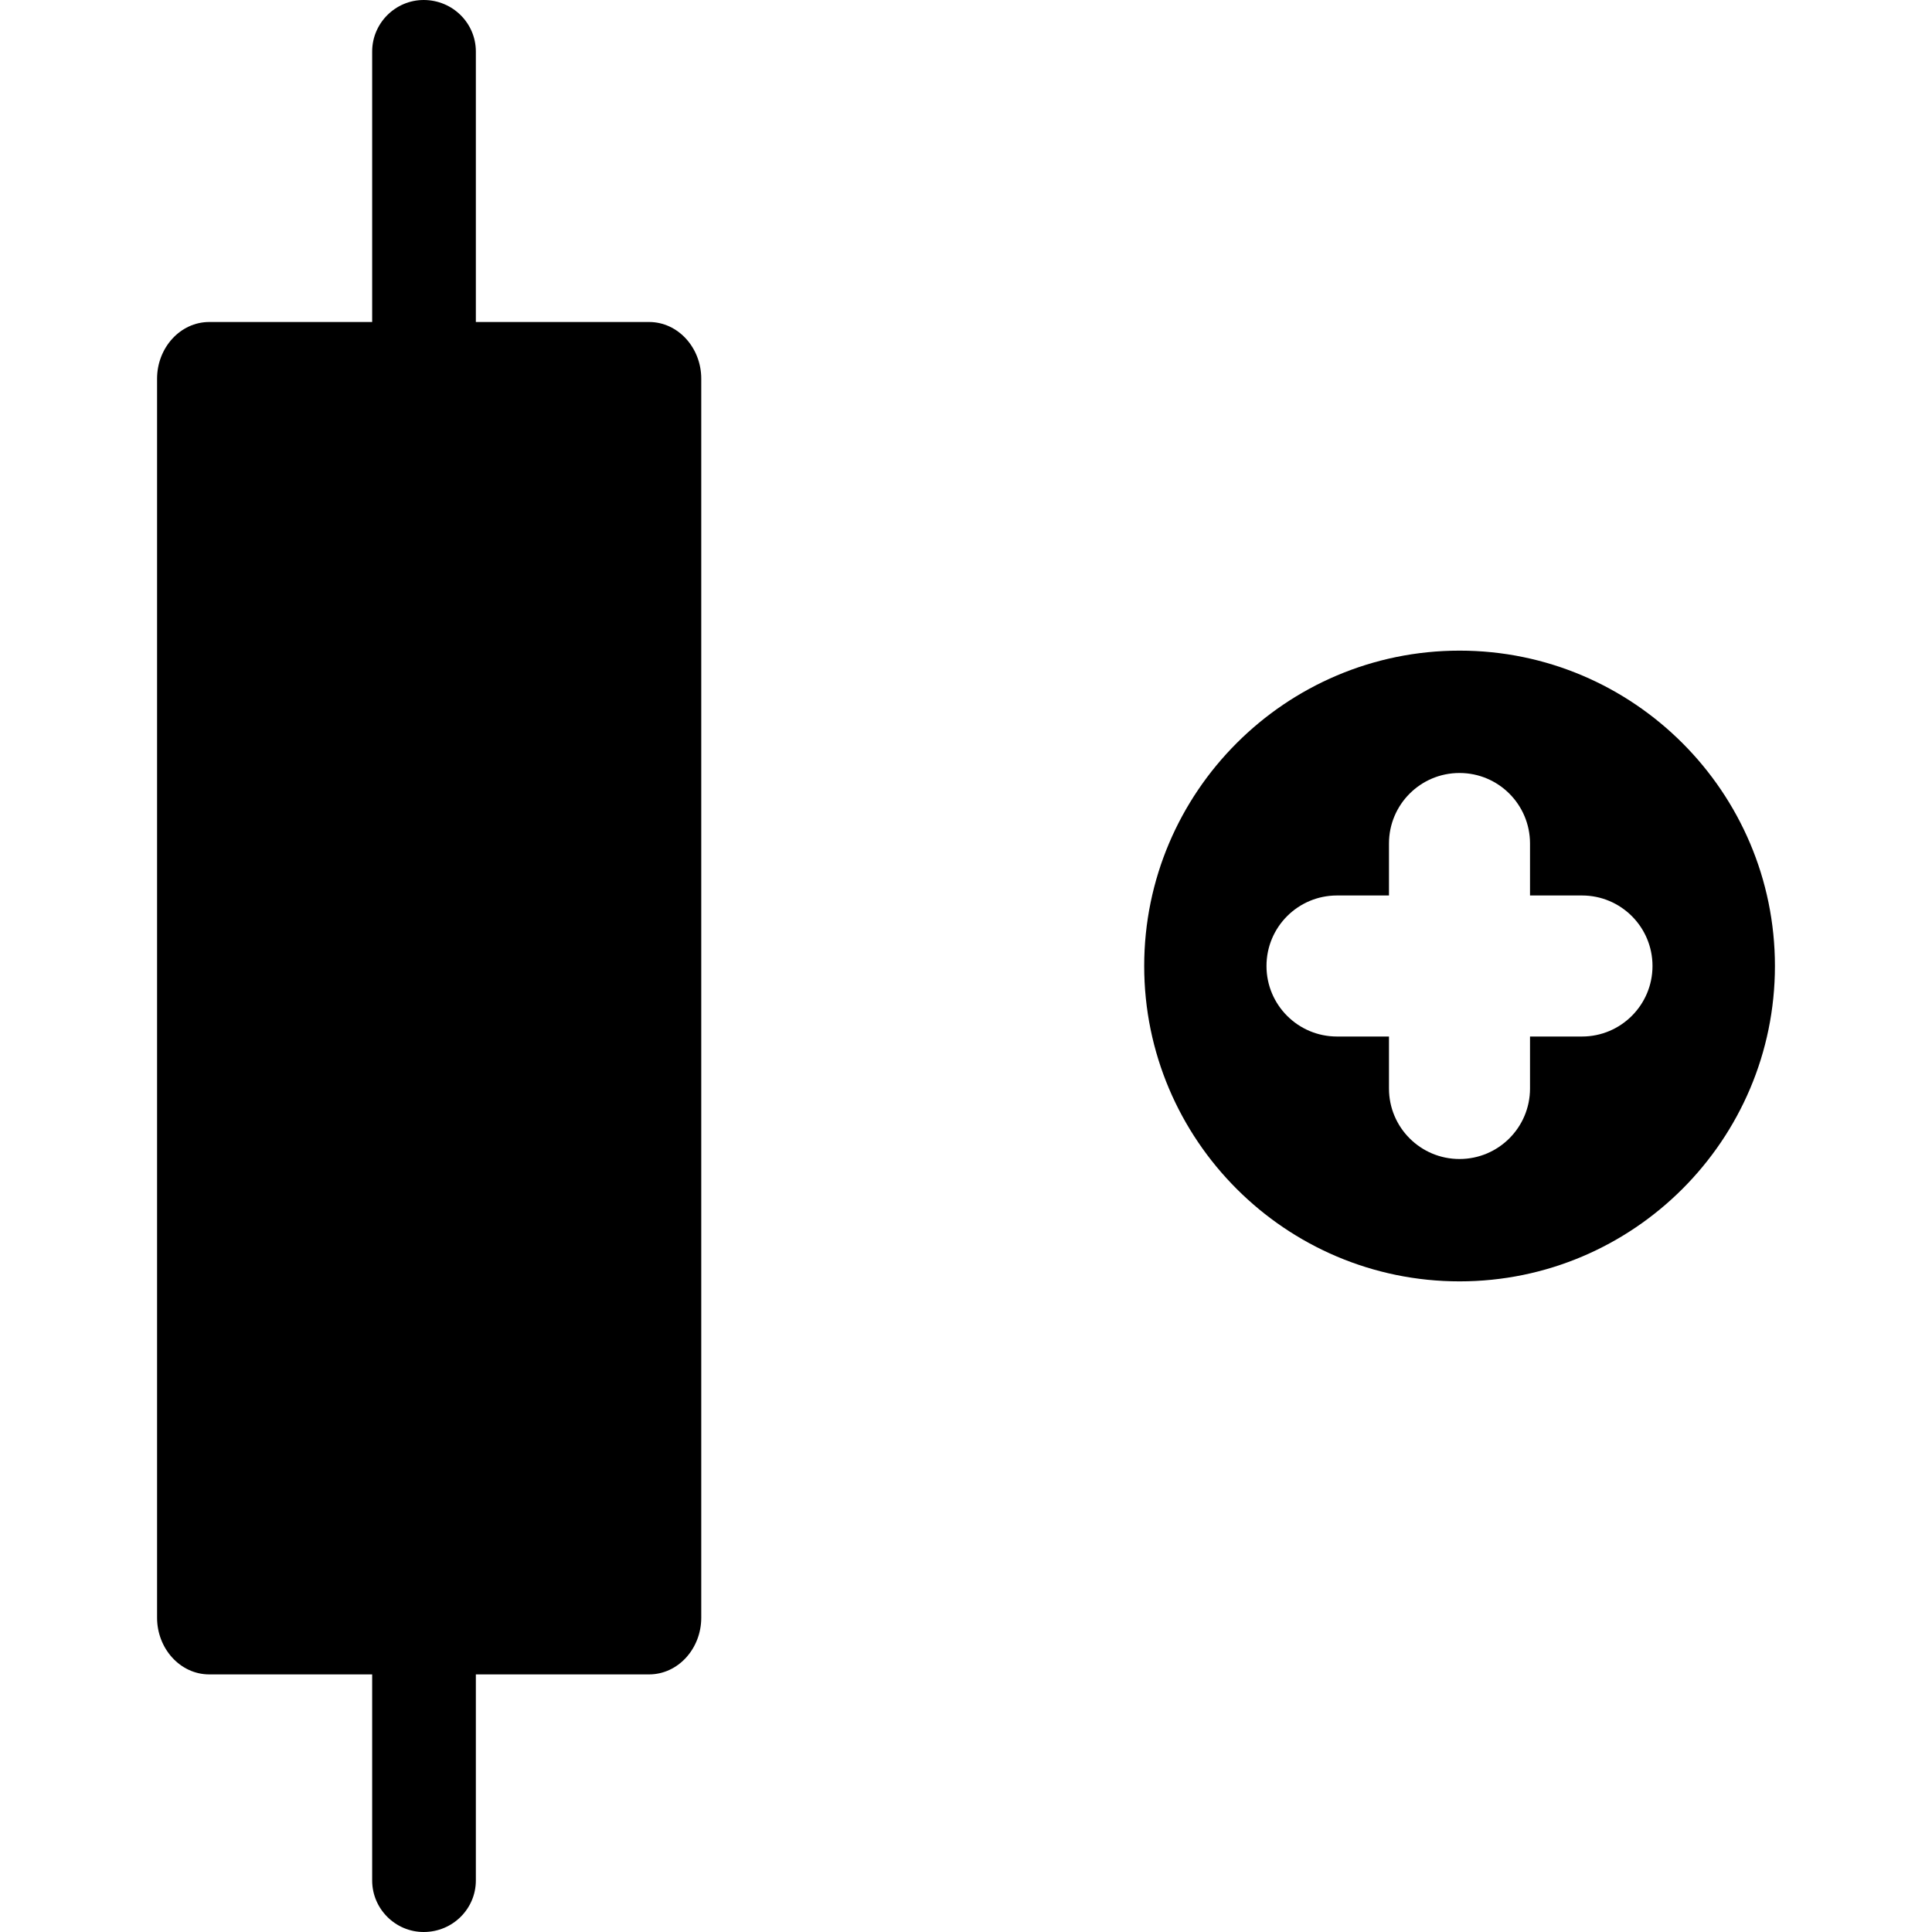 <?xml version="1.0" encoding="utf-8"?>
<!-- Generator: Adobe Illustrator 21.0.2, SVG Export Plug-In . SVG Version: 6.00 Build 0)  -->
<svg version="1.1" xmlns="http://www.w3.org/2000/svg" xmlns:xlink="http://www.w3.org/1999/xlink" x="0px" y="0px"
	 viewBox="0 0 30 30" enable-background="new 0 0 30 30" xml:space="preserve">
<g id="Шар_94">
	<path fill-rule="evenodd" clip-rule="evenodd" d="M22.664,10.103c-2.7,0-4.897,2.197-4.897,4.897c0,2.701,2.197,4.897,4.897,4.897
		S27.561,17.7,27.561,15C27.561,12.3,25.364,10.103,22.664,10.103z M24.565,16.095h-0.807v0.807c0,0.605-0.49,1.095-1.095,1.095
		c-0.605,0-1.095-0.49-1.095-1.095v-0.807h-0.807c-0.605,0-1.095-0.49-1.095-1.095c0-0.605,0.49-1.095,1.095-1.095h0.807v-0.807
		c0-0.605,0.49-1.095,1.095-1.095s1.095,0.49,1.095,1.095v0.807h0.807c0.605,0,1.095,0.49,1.095,1.095
		C25.66,15.604,25.17,16.095,24.565,16.095z M10.889,5.88v19.24c0,0.48-0.36,0.88-0.81,0.88h-2.69v3.2c0,0.44-0.36,0.8-0.81,0.8
		c-0.44,0-0.8-0.36-0.8-0.8V26h-2.53c-0.45,0-0.81-0.4-0.81-0.88V5.88C2.439,5.4,2.799,5,3.249,5h2.53V0.8c0-0.44,0.36-0.8,0.8-0.8
		c0.45,0,0.81,0.36,0.81,0.8V5h2.69C10.529,5,10.889,5.4,10.889,5.88z"/>
</g>
</svg>
